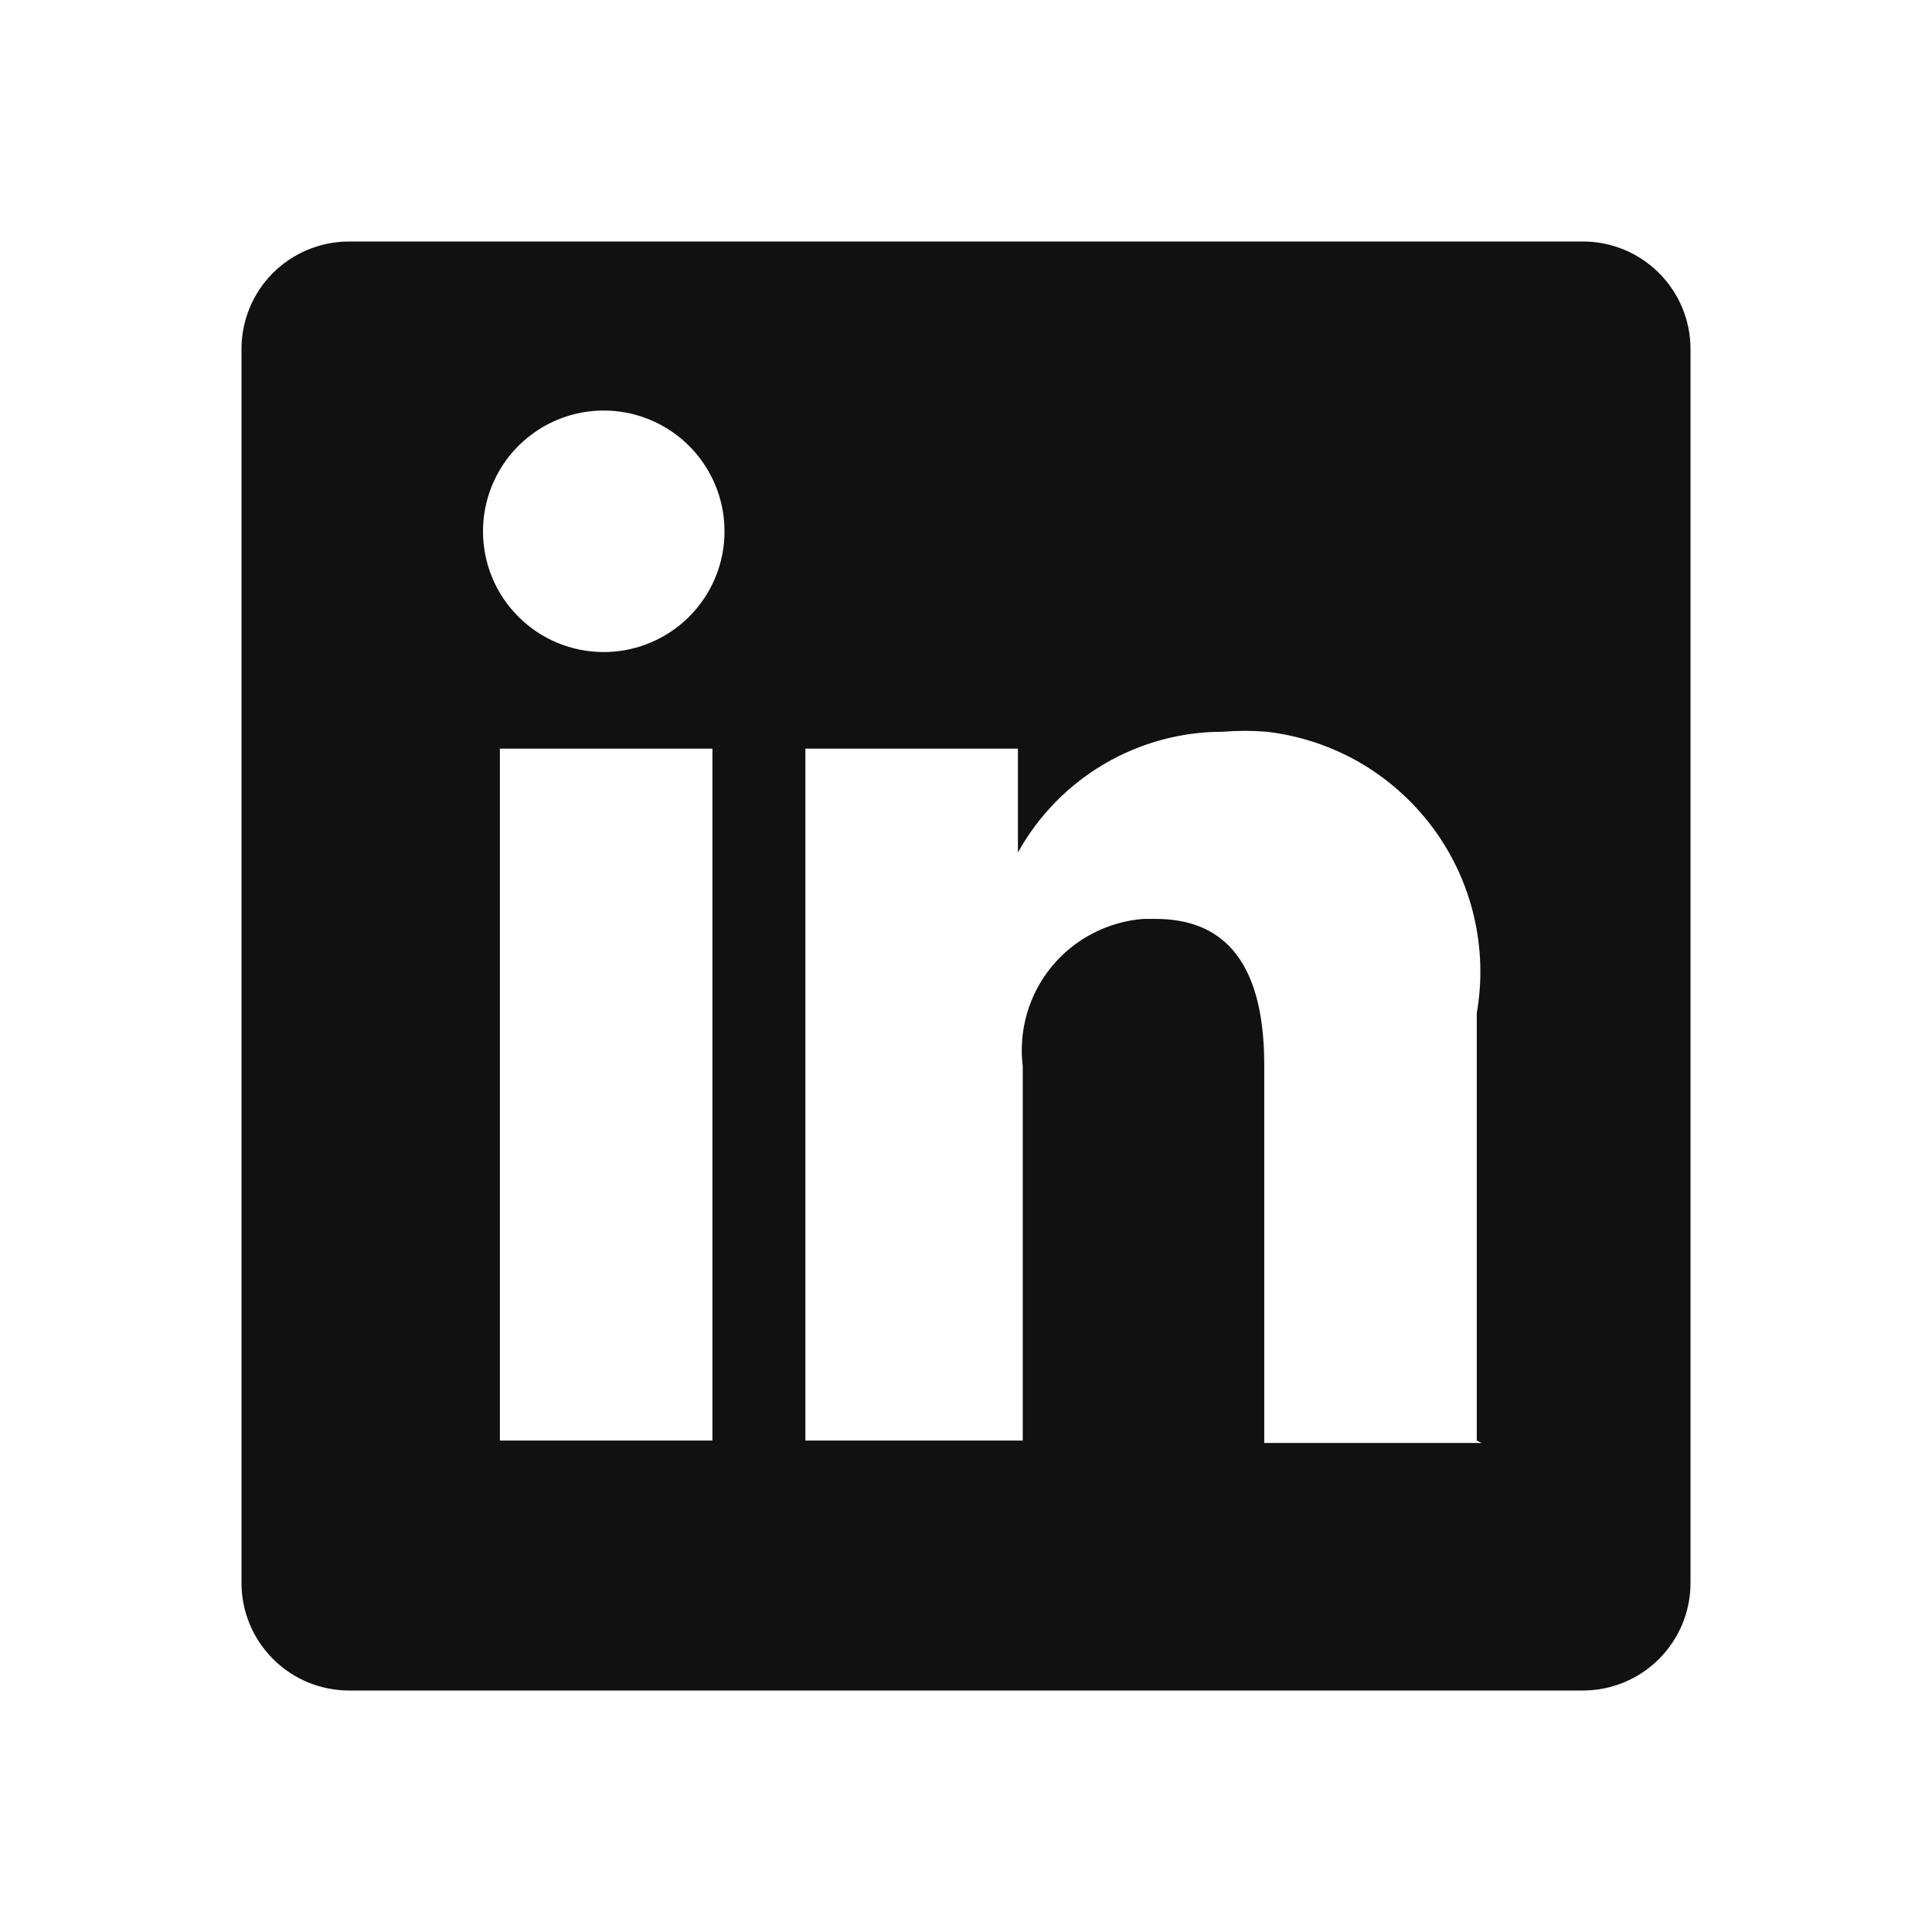 <svg width="16" height="16" viewBox="0 0 16 16" fill="none" xmlns="http://www.w3.org/2000/svg">
<path d="M2.89 2H13.11C13.346 2 13.572 2.094 13.739 2.261C13.906 2.428 14 2.654 14 2.89V13.11C14 13.346 13.906 13.572 13.739 13.739C13.572 13.906 13.346 14 13.11 14H2.89C2.654 14 2.428 13.906 2.261 13.739C2.094 13.572 2 13.346 2 13.11V2.89C2 2.656 2.092 2.431 2.257 2.264C2.422 2.098 2.646 2.003 2.88 2H2.89ZM12.23 11.93V8.39C12.277 8.122 12.268 7.847 12.205 7.582C12.142 7.317 12.025 7.068 11.862 6.85C11.699 6.632 11.493 6.449 11.258 6.313C11.022 6.178 10.76 6.091 10.49 6.06C10.37 6.05 10.25 6.05 10.13 6.06C9.783 6.059 9.442 6.152 9.143 6.328C8.844 6.504 8.598 6.757 8.43 7.06V6.2H6.67V11.93H8.47V8.83C8.452 8.684 8.464 8.535 8.505 8.393C8.546 8.252 8.615 8.12 8.709 8.006C8.802 7.892 8.918 7.798 9.049 7.73C9.18 7.662 9.323 7.621 9.47 7.61H9.57C10.08 7.61 10.47 7.9 10.47 8.82V11.95H12.27L12.23 11.93ZM5 5.4C5.198 5.4 5.391 5.341 5.556 5.231C5.72 5.122 5.848 4.965 5.924 4.783C6 4.6 6.019 4.399 5.981 4.205C5.942 4.011 5.847 3.833 5.707 3.693C5.567 3.553 5.389 3.458 5.195 3.419C5.001 3.381 4.8 3.4 4.617 3.476C4.435 3.552 4.278 3.68 4.169 3.844C4.059 4.009 4 4.202 4 4.4C4 4.665 4.105 4.92 4.293 5.107C4.48 5.295 4.735 5.4 5 5.4ZM4.1 11.93H5.9V6.2H4.14V11.93H4.1Z" fill="#111111"/>
</svg>
